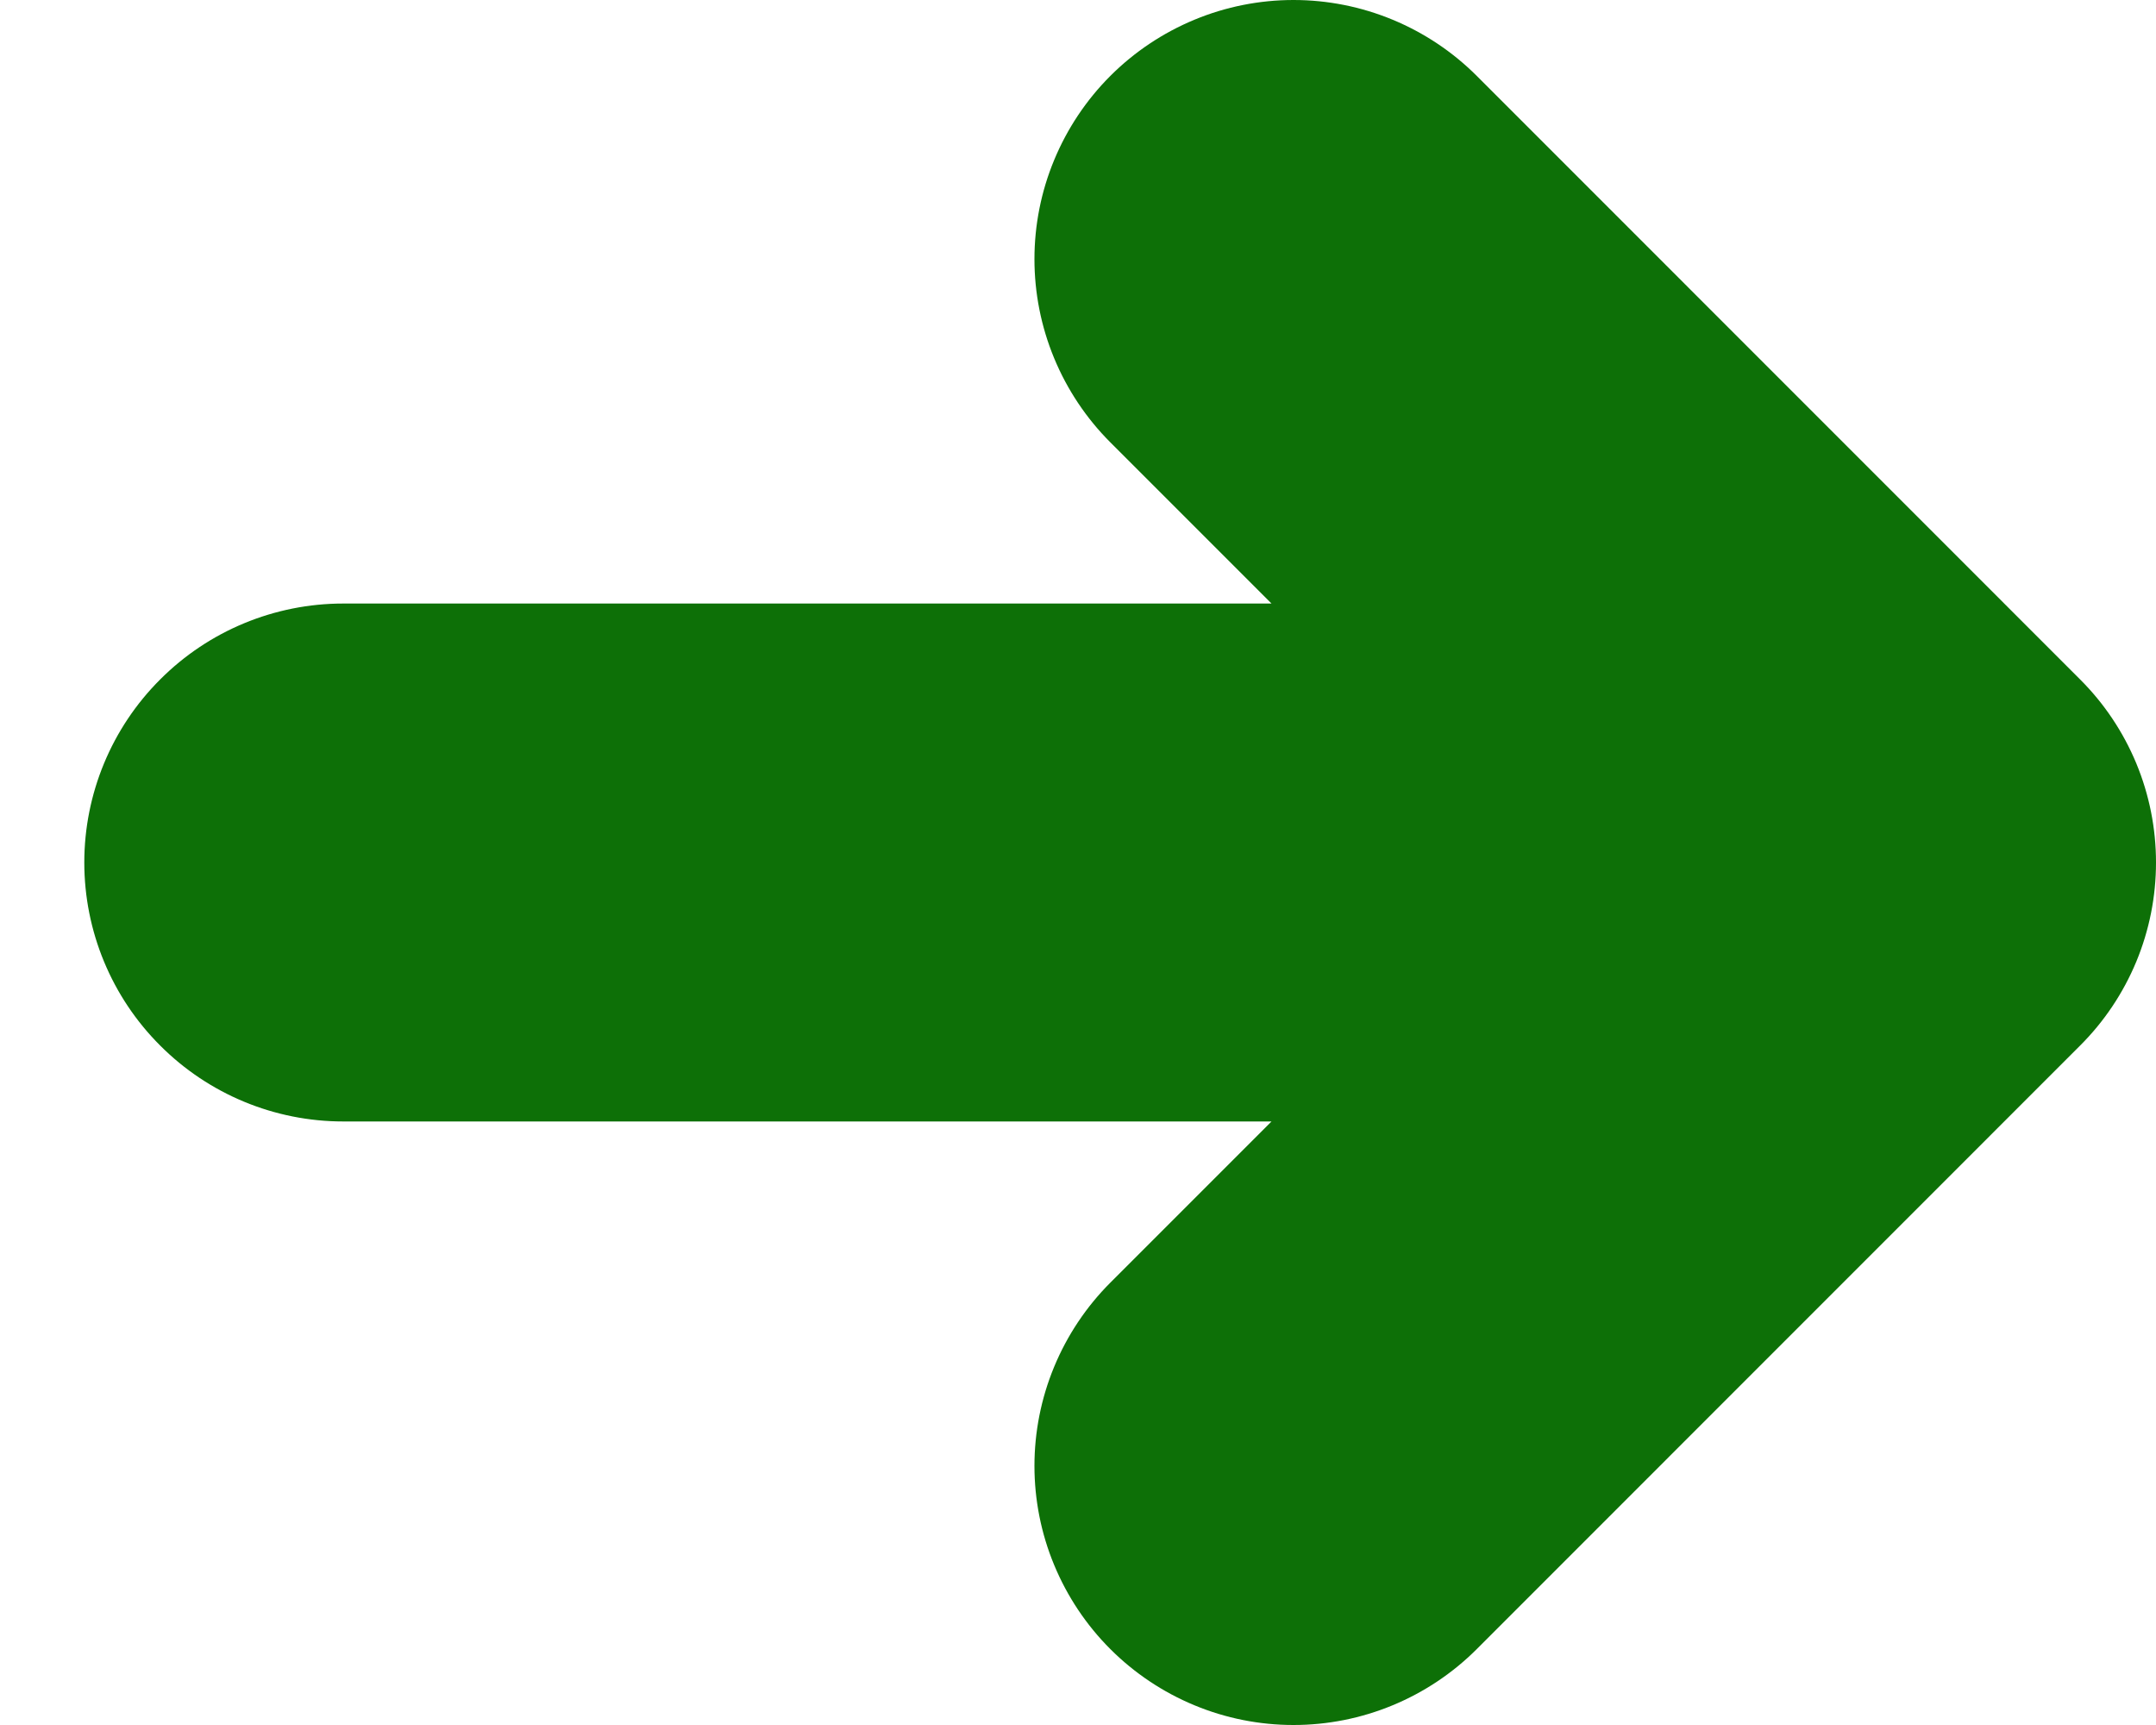 <svg width="20" height="16" viewBox="0 0 20 16" fill="none" xmlns="http://www.w3.org/2000/svg">
<path d="M0.782 8C0.782 8.637 1.035 9.248 1.486 9.698C1.936 10.149 2.547 10.402 3.184 10.402L11.795 10.402L10.3 11.897C10.077 12.12 9.9 12.385 9.779 12.677C9.658 12.969 9.596 13.281 9.596 13.597C9.596 13.912 9.658 14.225 9.779 14.516C9.9 14.808 10.077 15.073 10.3 15.296C10.523 15.519 10.788 15.696 11.08 15.817C11.371 15.938 11.684 16 11.999 16C12.315 16 12.627 15.938 12.919 15.817C13.211 15.696 13.476 15.519 13.699 15.296L19.295 9.699C19.519 9.476 19.696 9.211 19.817 8.92C19.938 8.628 20 8.316 20 8C20 7.684 19.938 7.372 19.817 7.08C19.696 6.789 19.519 6.524 19.295 6.301L13.699 0.704C13.476 0.481 13.211 0.304 12.919 0.183C12.627 0.062 12.315 2.03264e-06 11.999 1.96131e-06C11.684 1.88998e-06 11.371 0.062 11.08 0.183C10.788 0.304 10.523 0.481 10.3 0.704C10.077 0.927 9.9 1.192 9.779 1.484C9.658 1.775 9.596 2.088 9.596 2.403C9.596 2.719 9.658 3.031 9.779 3.323C9.9 3.615 10.077 3.88 10.3 4.103L11.795 5.598L3.184 5.598C2.547 5.598 1.936 5.851 1.486 6.302C1.035 6.752 0.782 7.363 0.782 8Z" fill="#0D7007"/>
</svg>

